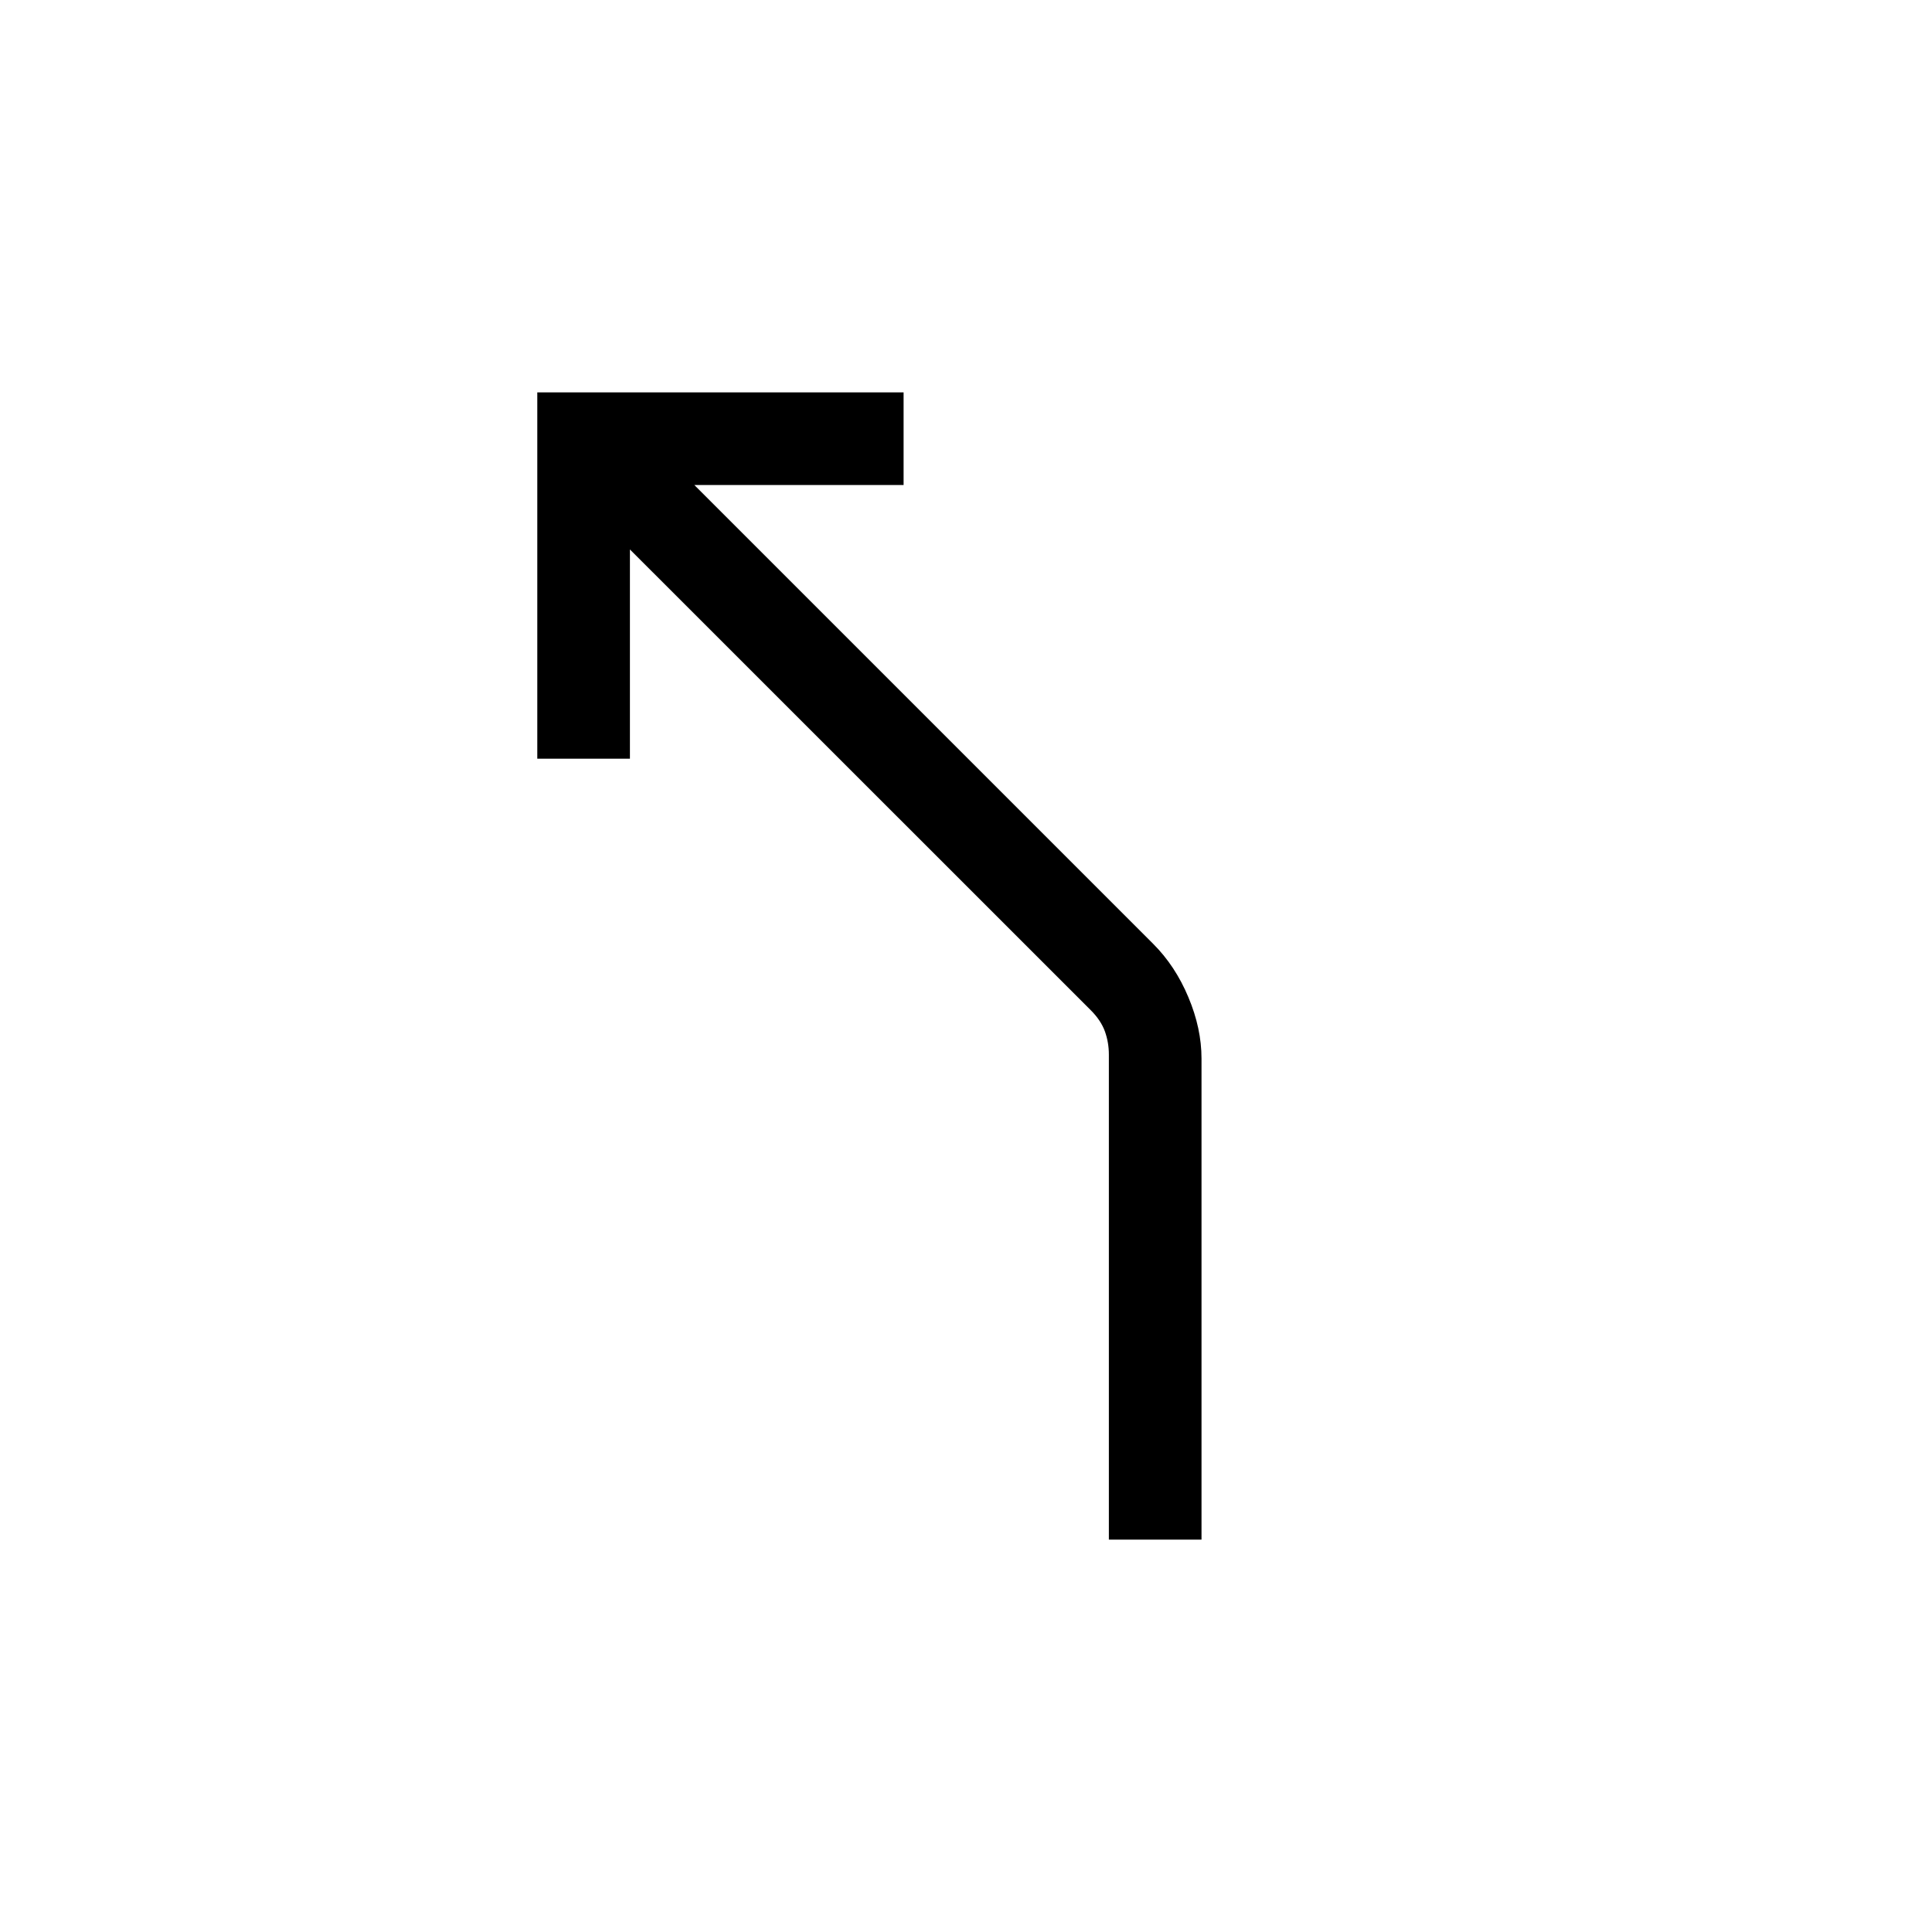 <svg xmlns="http://www.w3.org/2000/svg" height="20" width="20"><path d="M11.479 15.938v-5.021q0-.125-.041-.24-.042-.115-.146-.219l-4.771-4.77v2.166h-.959V4.062h3.792v.959H7.188l4.75 4.75q.229.229.364.552.136.323.136.635v4.98Z"/></svg>